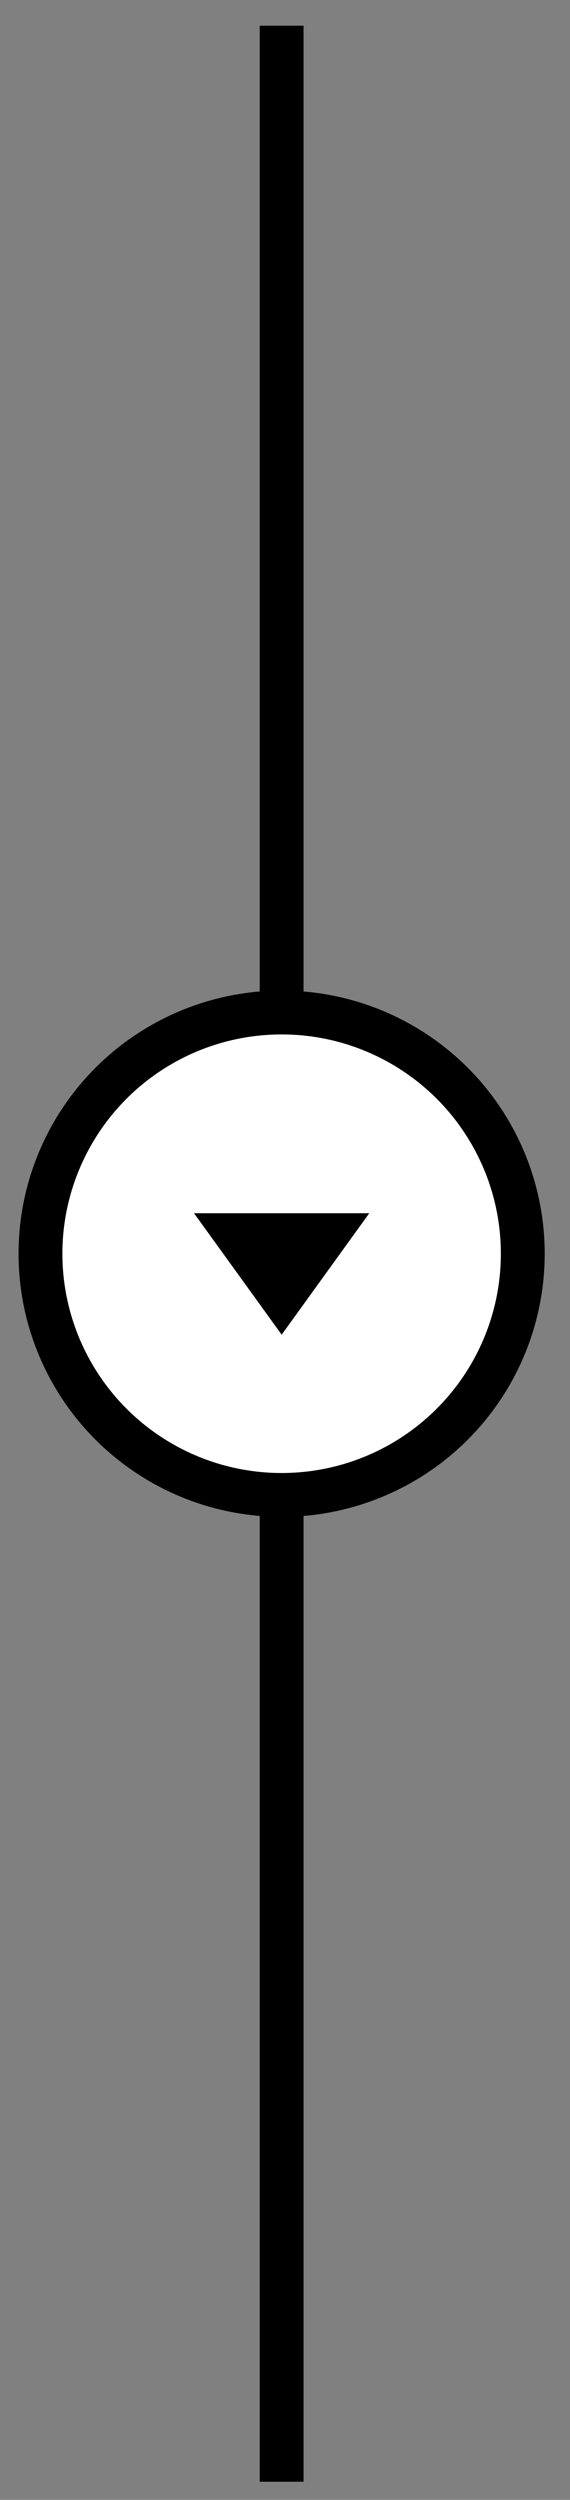 <svg width="13" height="57" viewBox="0 0 13 57" fill="none"  xmlns="http://www.w3.org/2000/svg">
<rect x="0" y="0" width="13" height="57" fill="#808080" stroke="none"/>
<circle cx="6.423" cy="28.586" r="5.5" fill="white" stroke="current"/>
<path d="M6.424 30.432L4.425 27.663L8.422 27.663L6.424 30.432Z" fill="current"/>
<path d="M6.423 0.586L6.423 23.175" stroke="current"/>
<path d="M6.423 33.998L6.423 56.586" stroke="current"/>
</svg>
